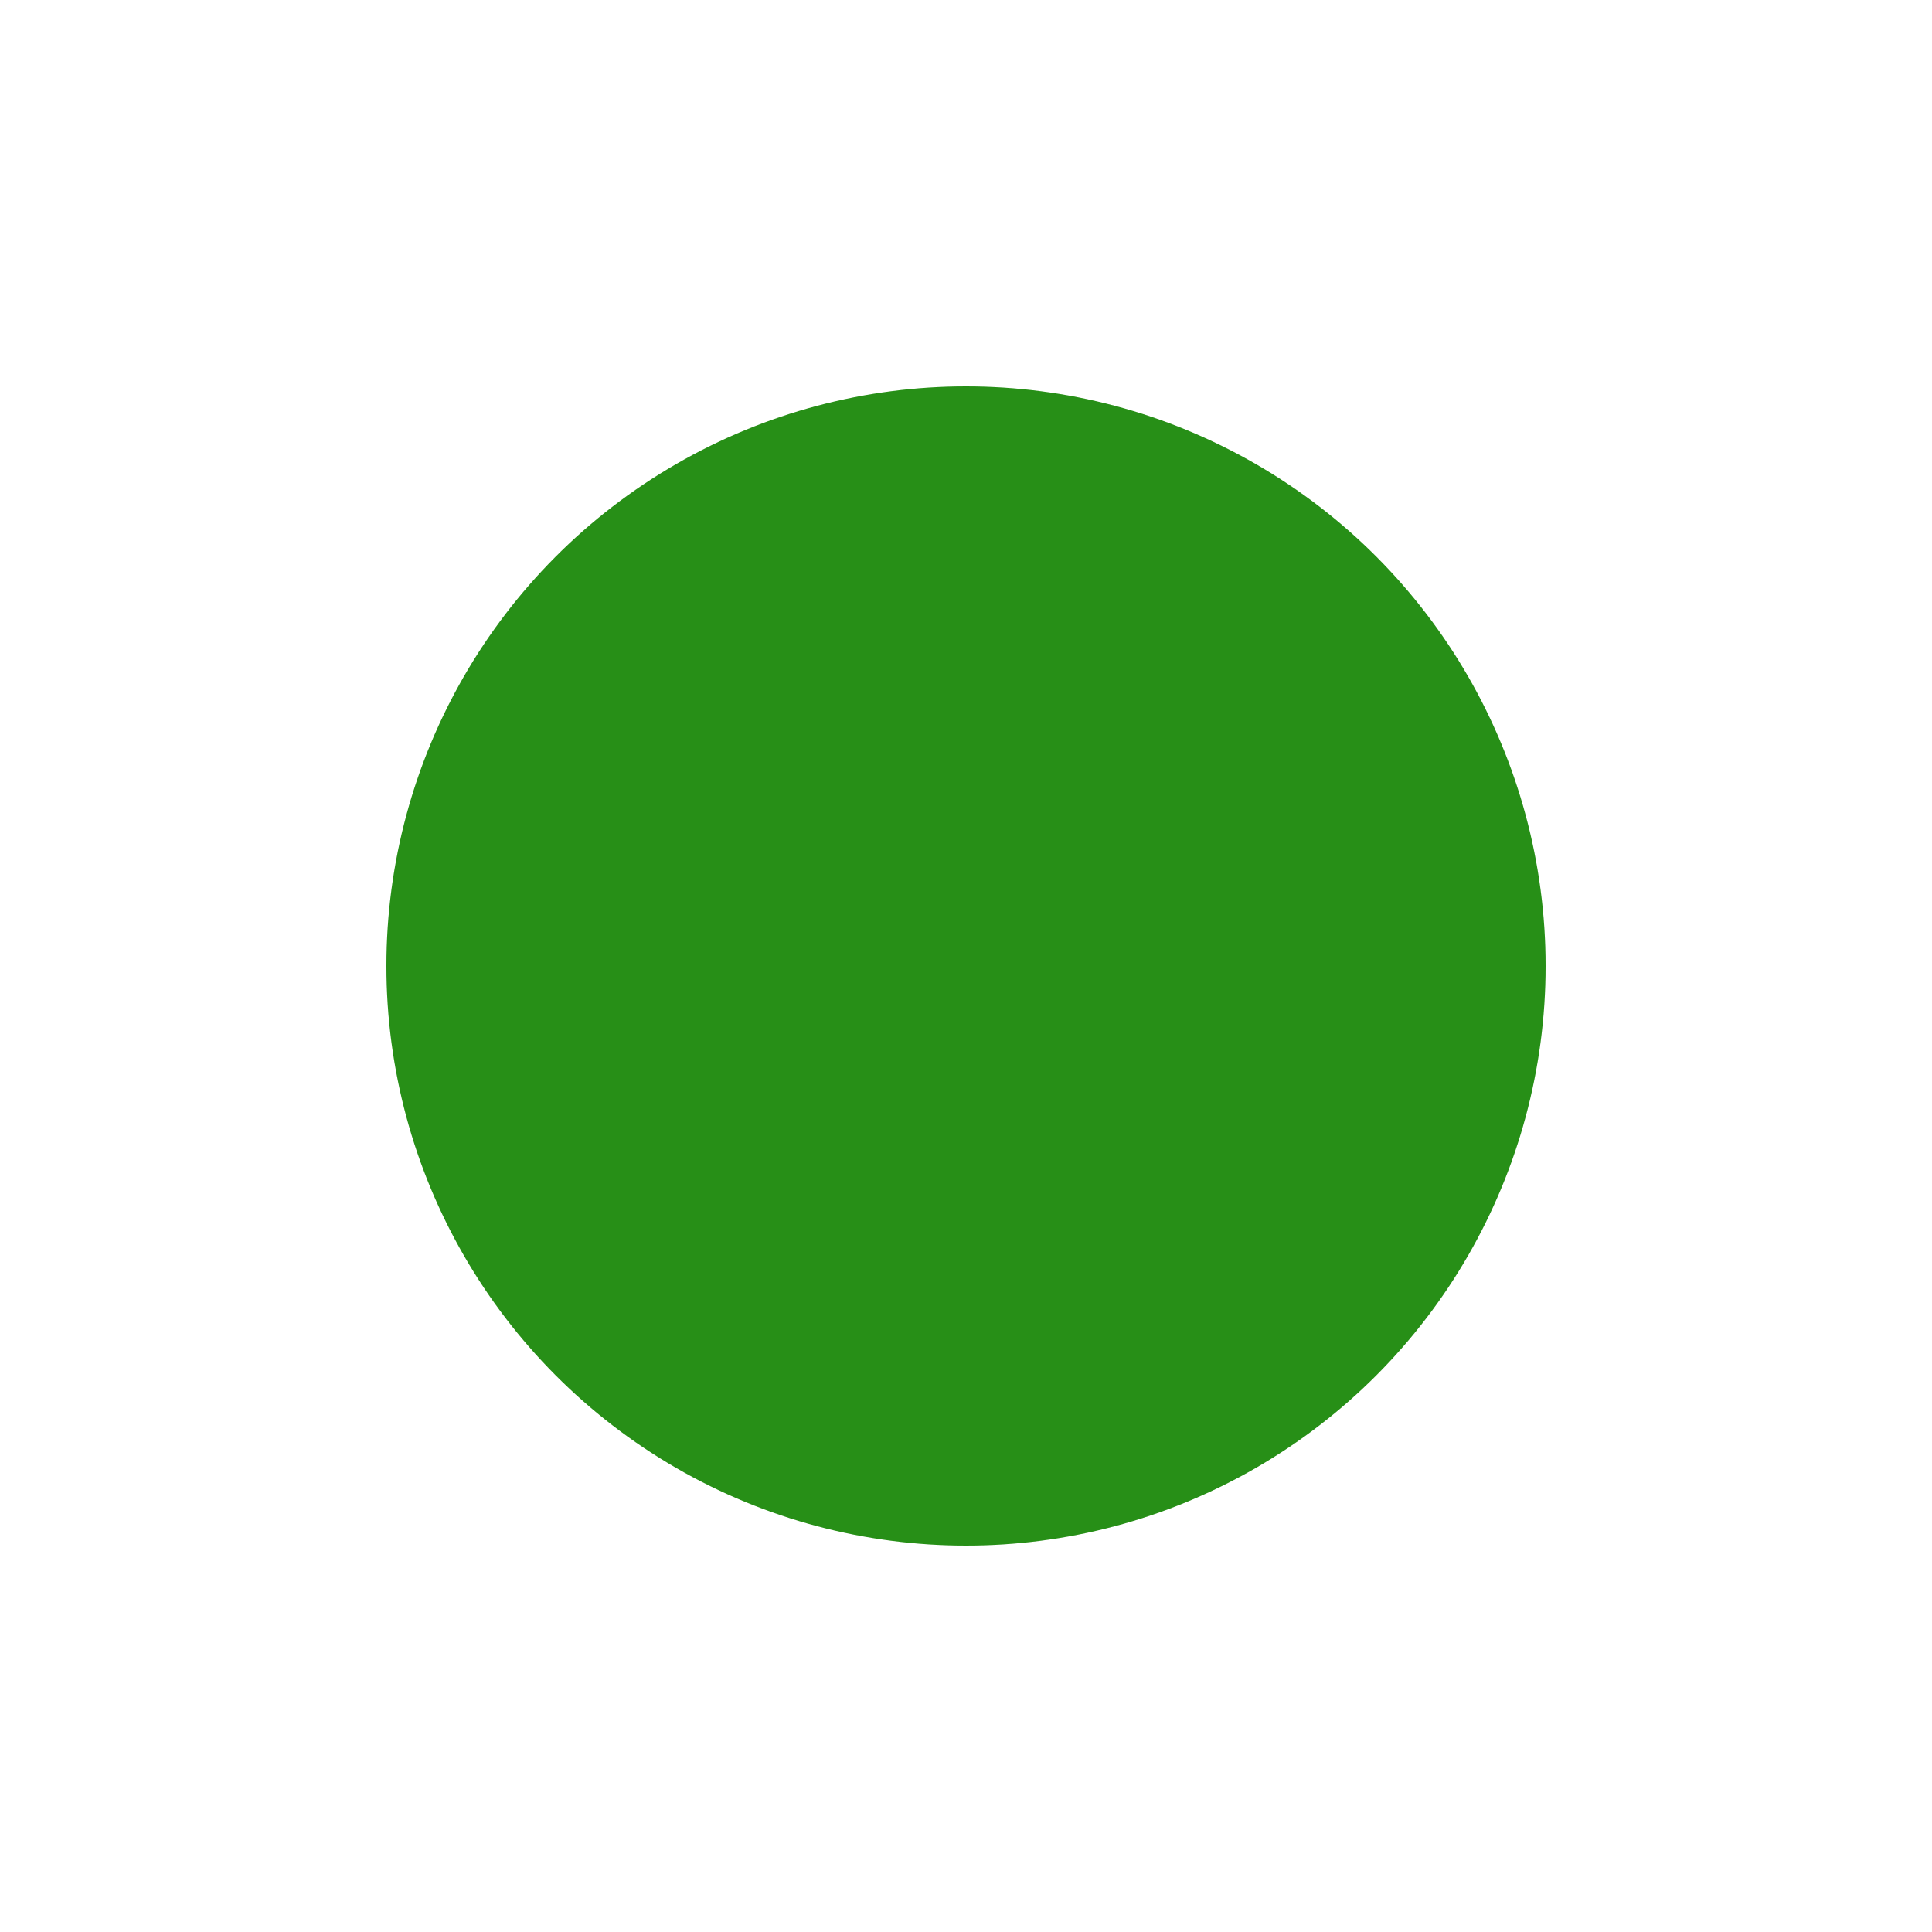 <svg width="16" height="16" viewBox="45 0 30 30" xmlns="http://www.w3.org/2000/svg">
    <circle cx="60" cy="15" r="9" fill="#119914"/>
    <circle cx="60" cy="15" r="9" fill-opacity="0.1" fill="#F43737">
        <animate attributeName="r" from="9" to="9"
                 begin="0s" dur="0.8s"
                 values="9;15;9" calcMode="linear"
                 repeatCount="indefinite" />
        <animate attributeName="fill-opacity" from="0.1" to="0.1"
                 begin="0s" dur="0.8s"
                 values=".1;1;.1" calcMode="linear"
                 repeatCount="indefinite" />
    </circle>
</svg>
